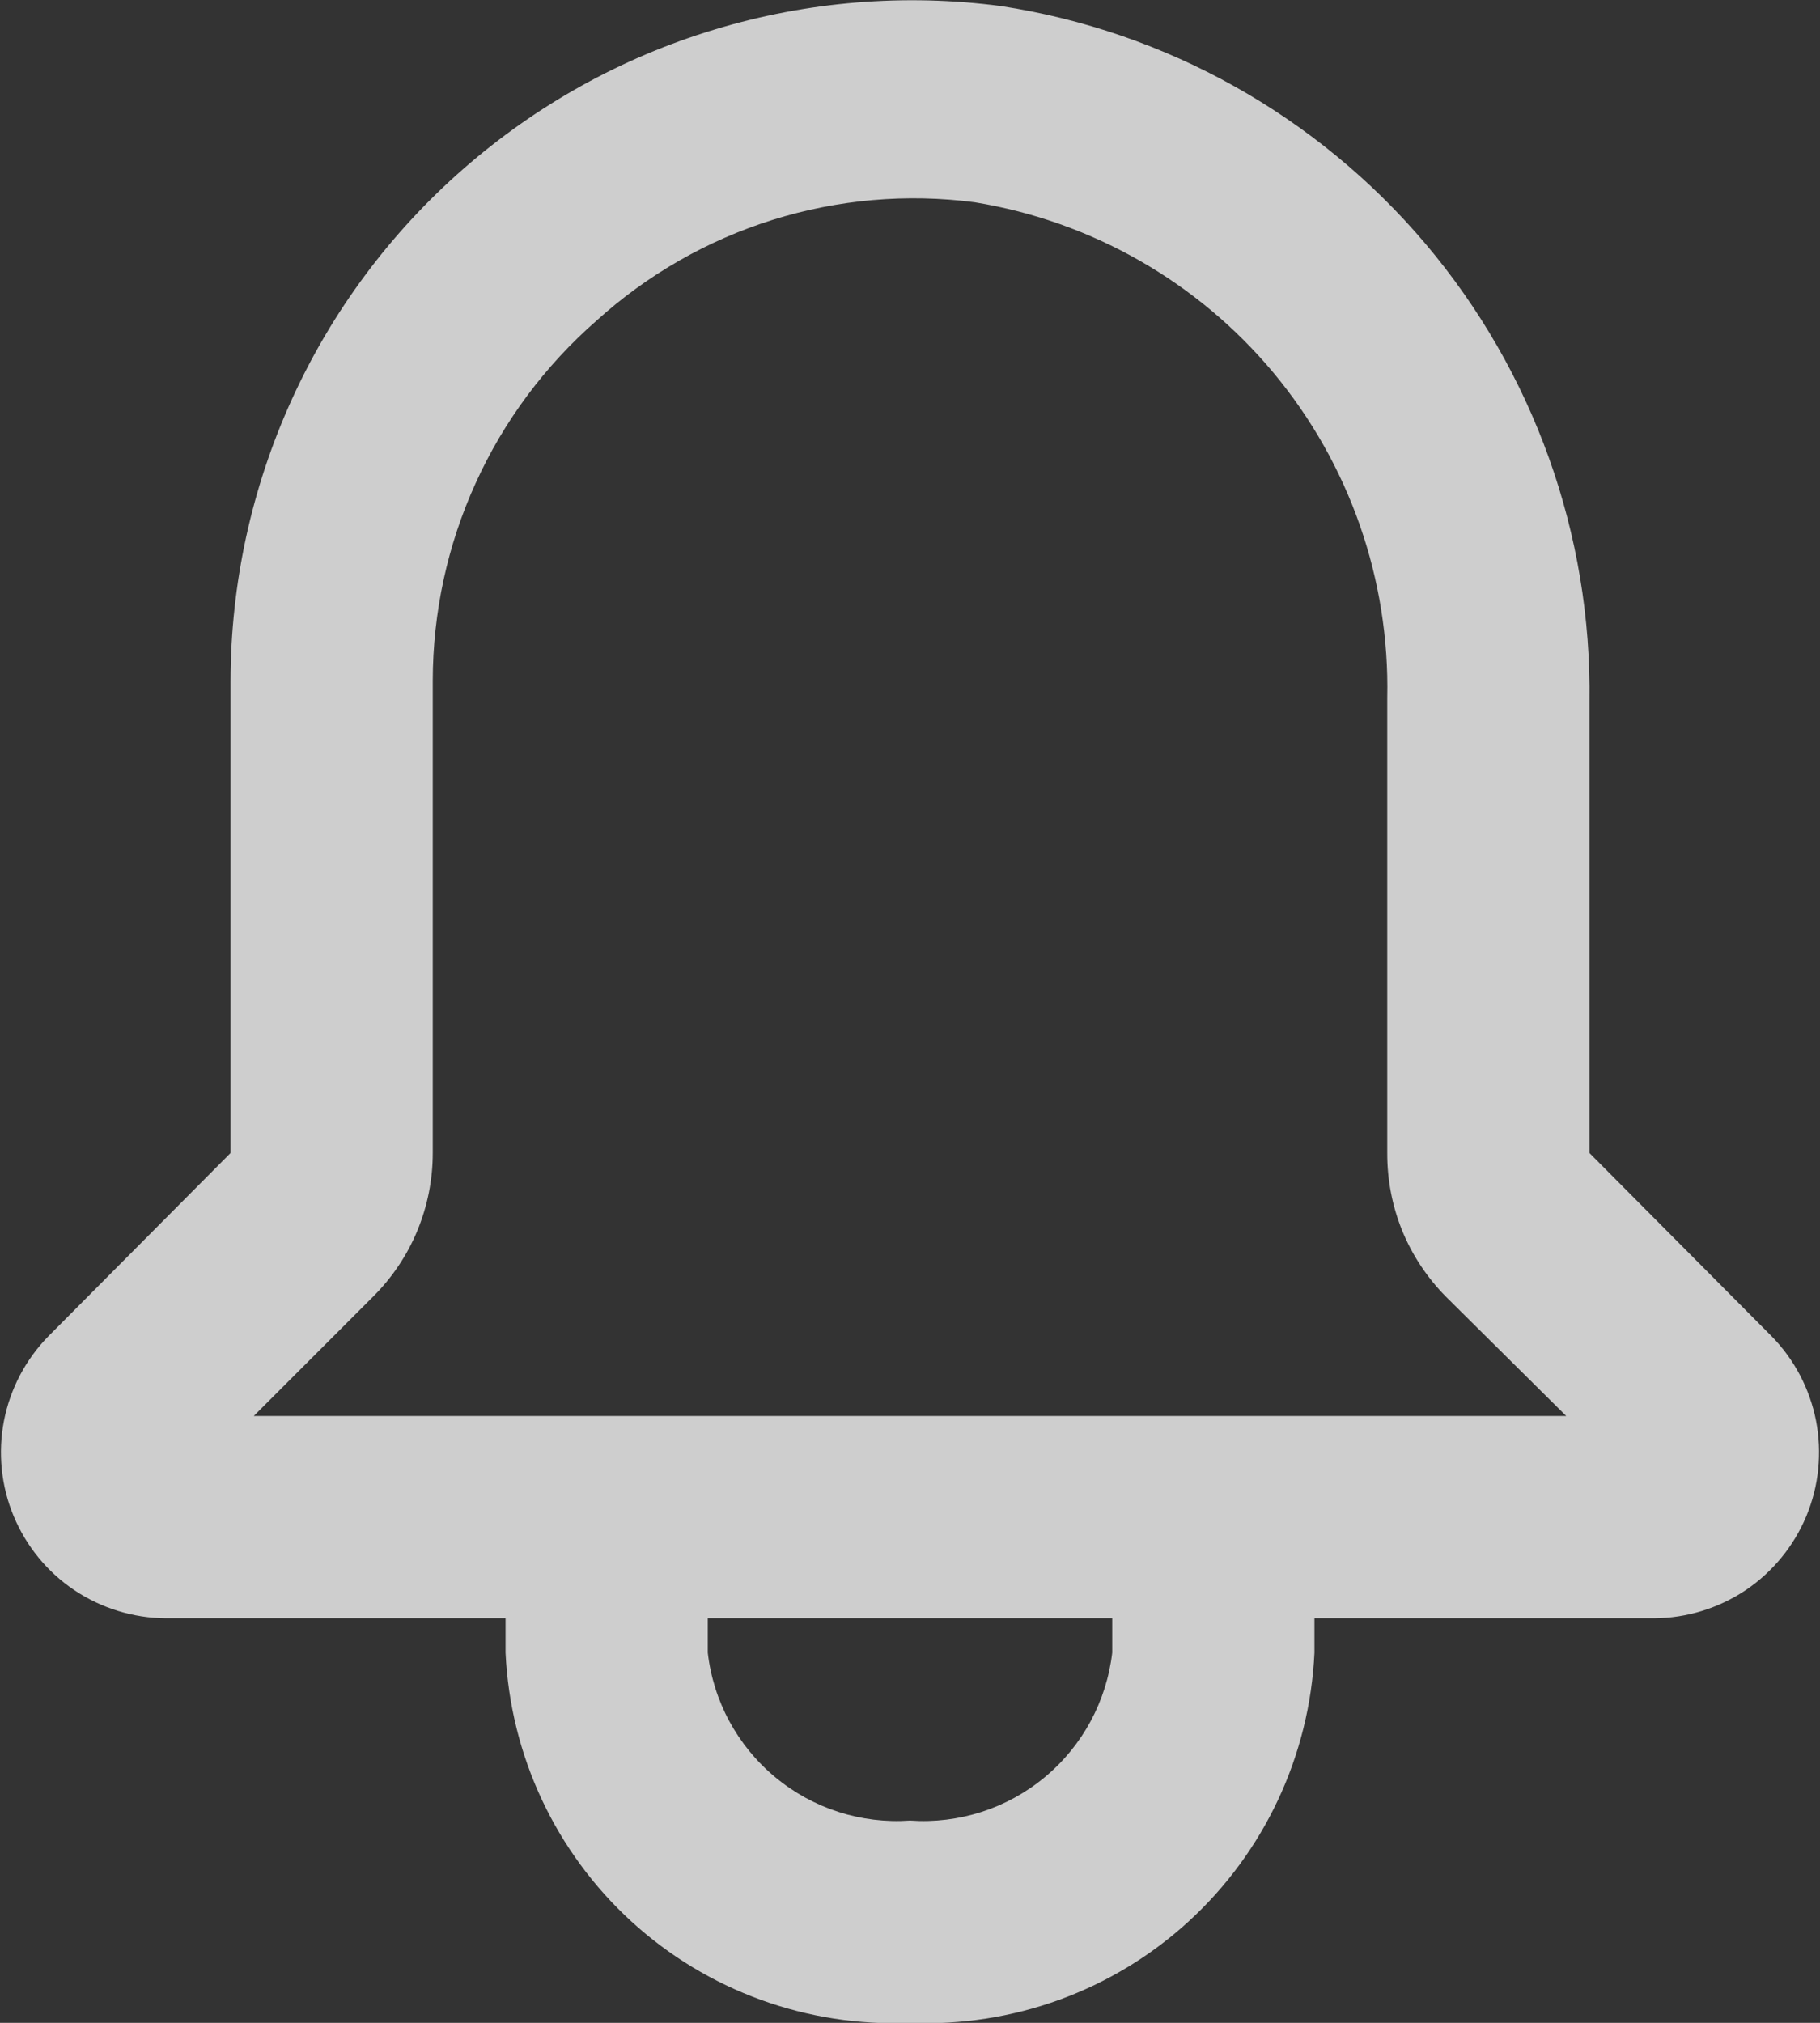 <svg width="18" height="20" viewBox="0 0 18 20" fill="none" xmlns="http://www.w3.org/2000/svg">
<rect x="0" y="0" width="18" height="20" fill="#333333" stroke="none"/>
<path d="M17.52 13.21L15.72 11.4V6.94C15.744 5.284 15.168 3.675 14.098 2.41C13.028 1.146 11.537 0.311 9.9 0.06C8.95 -0.065 7.984 0.014 7.067 0.292C6.149 0.569 5.302 1.04 4.581 1.671C3.86 2.302 3.281 3.08 2.885 3.952C2.488 4.825 2.282 5.772 2.28 6.73V11.4L0.48 13.21C0.254 13.44 0.101 13.731 0.039 14.048C-0.022 14.364 0.011 14.692 0.135 14.99C0.259 15.287 0.467 15.542 0.735 15.722C1.003 15.901 1.318 15.998 1.64 16H5V16.34C5.047 17.355 5.494 18.311 6.244 18.997C6.994 19.683 7.985 20.043 9 20C10.015 20.043 11.007 19.683 11.756 18.997C12.506 18.311 12.953 17.355 13 16.34V16H16.36C16.682 15.998 16.997 15.901 17.265 15.722C17.532 15.542 17.741 15.287 17.865 14.99C17.989 14.692 18.022 14.364 17.961 14.048C17.899 13.731 17.746 13.44 17.52 13.21ZM11 16.34C10.944 16.821 10.706 17.262 10.333 17.571C9.96 17.881 9.483 18.034 9 18C8.517 18.034 8.04 17.881 7.667 17.571C7.294 17.262 7.055 16.821 7 16.34V16H11V16.34ZM2.51 14L3.69 12.82C3.877 12.634 4.026 12.413 4.127 12.169C4.228 11.925 4.28 11.664 4.28 11.4V6.73C4.281 6.055 4.425 5.389 4.705 4.775C4.984 4.161 5.392 3.614 5.9 3.17C6.401 2.716 6.996 2.376 7.641 2.174C8.287 1.972 8.969 1.912 9.64 2C10.796 2.188 11.846 2.787 12.596 3.687C13.346 4.588 13.745 5.729 13.72 6.9V11.4C13.719 11.663 13.769 11.924 13.868 12.168C13.968 12.412 14.115 12.633 14.3 12.82L15.49 14H2.51Z" fill="white" fill-opacity="0.76"/>
</svg>
